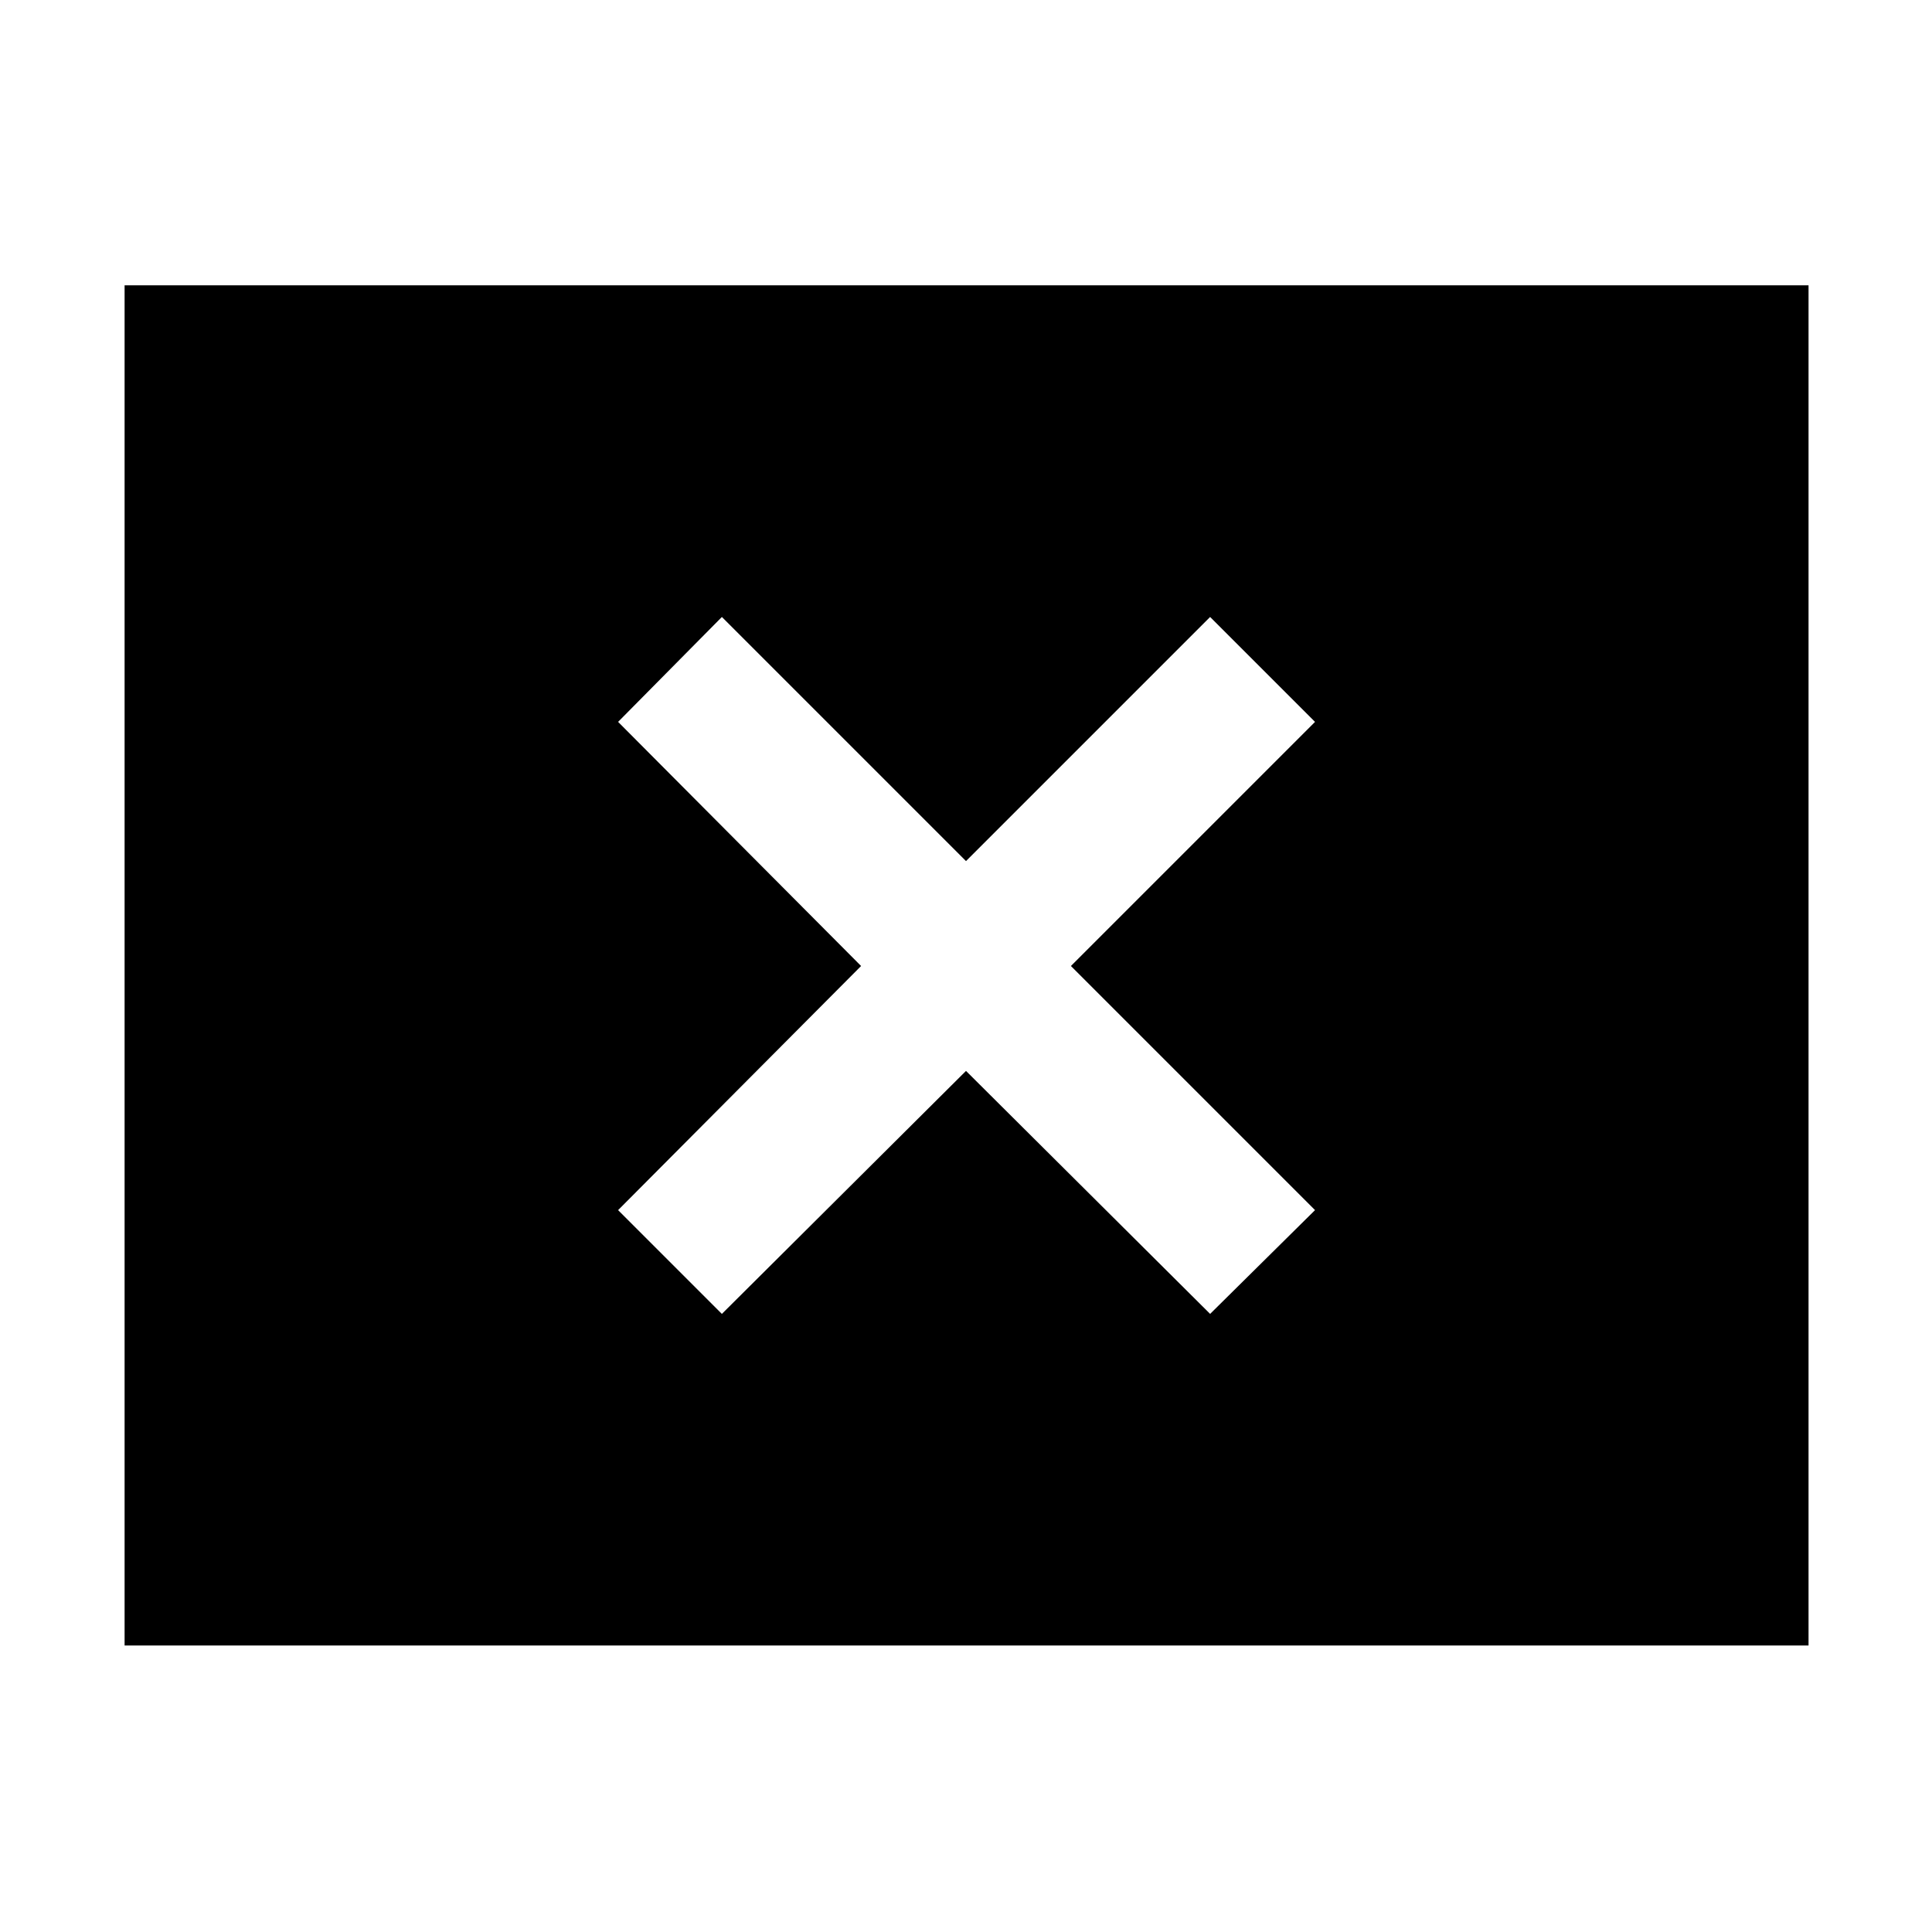 <svg xmlns="http://www.w3.org/2000/svg" height="48" viewBox="0 -960 960 960" width="48"><path d="M358.7-307.13 480-427.87l121.3 120.74 52.13-51.57L532.13-480l121.3-121.3-52.13-52.13L480-532.13l-121.3-121.3-51.57 52.13L427.87-480 307.13-358.7l51.57 51.57ZM61.91-142.35v-675.87h836.74v675.87H61.91Z"/></svg>